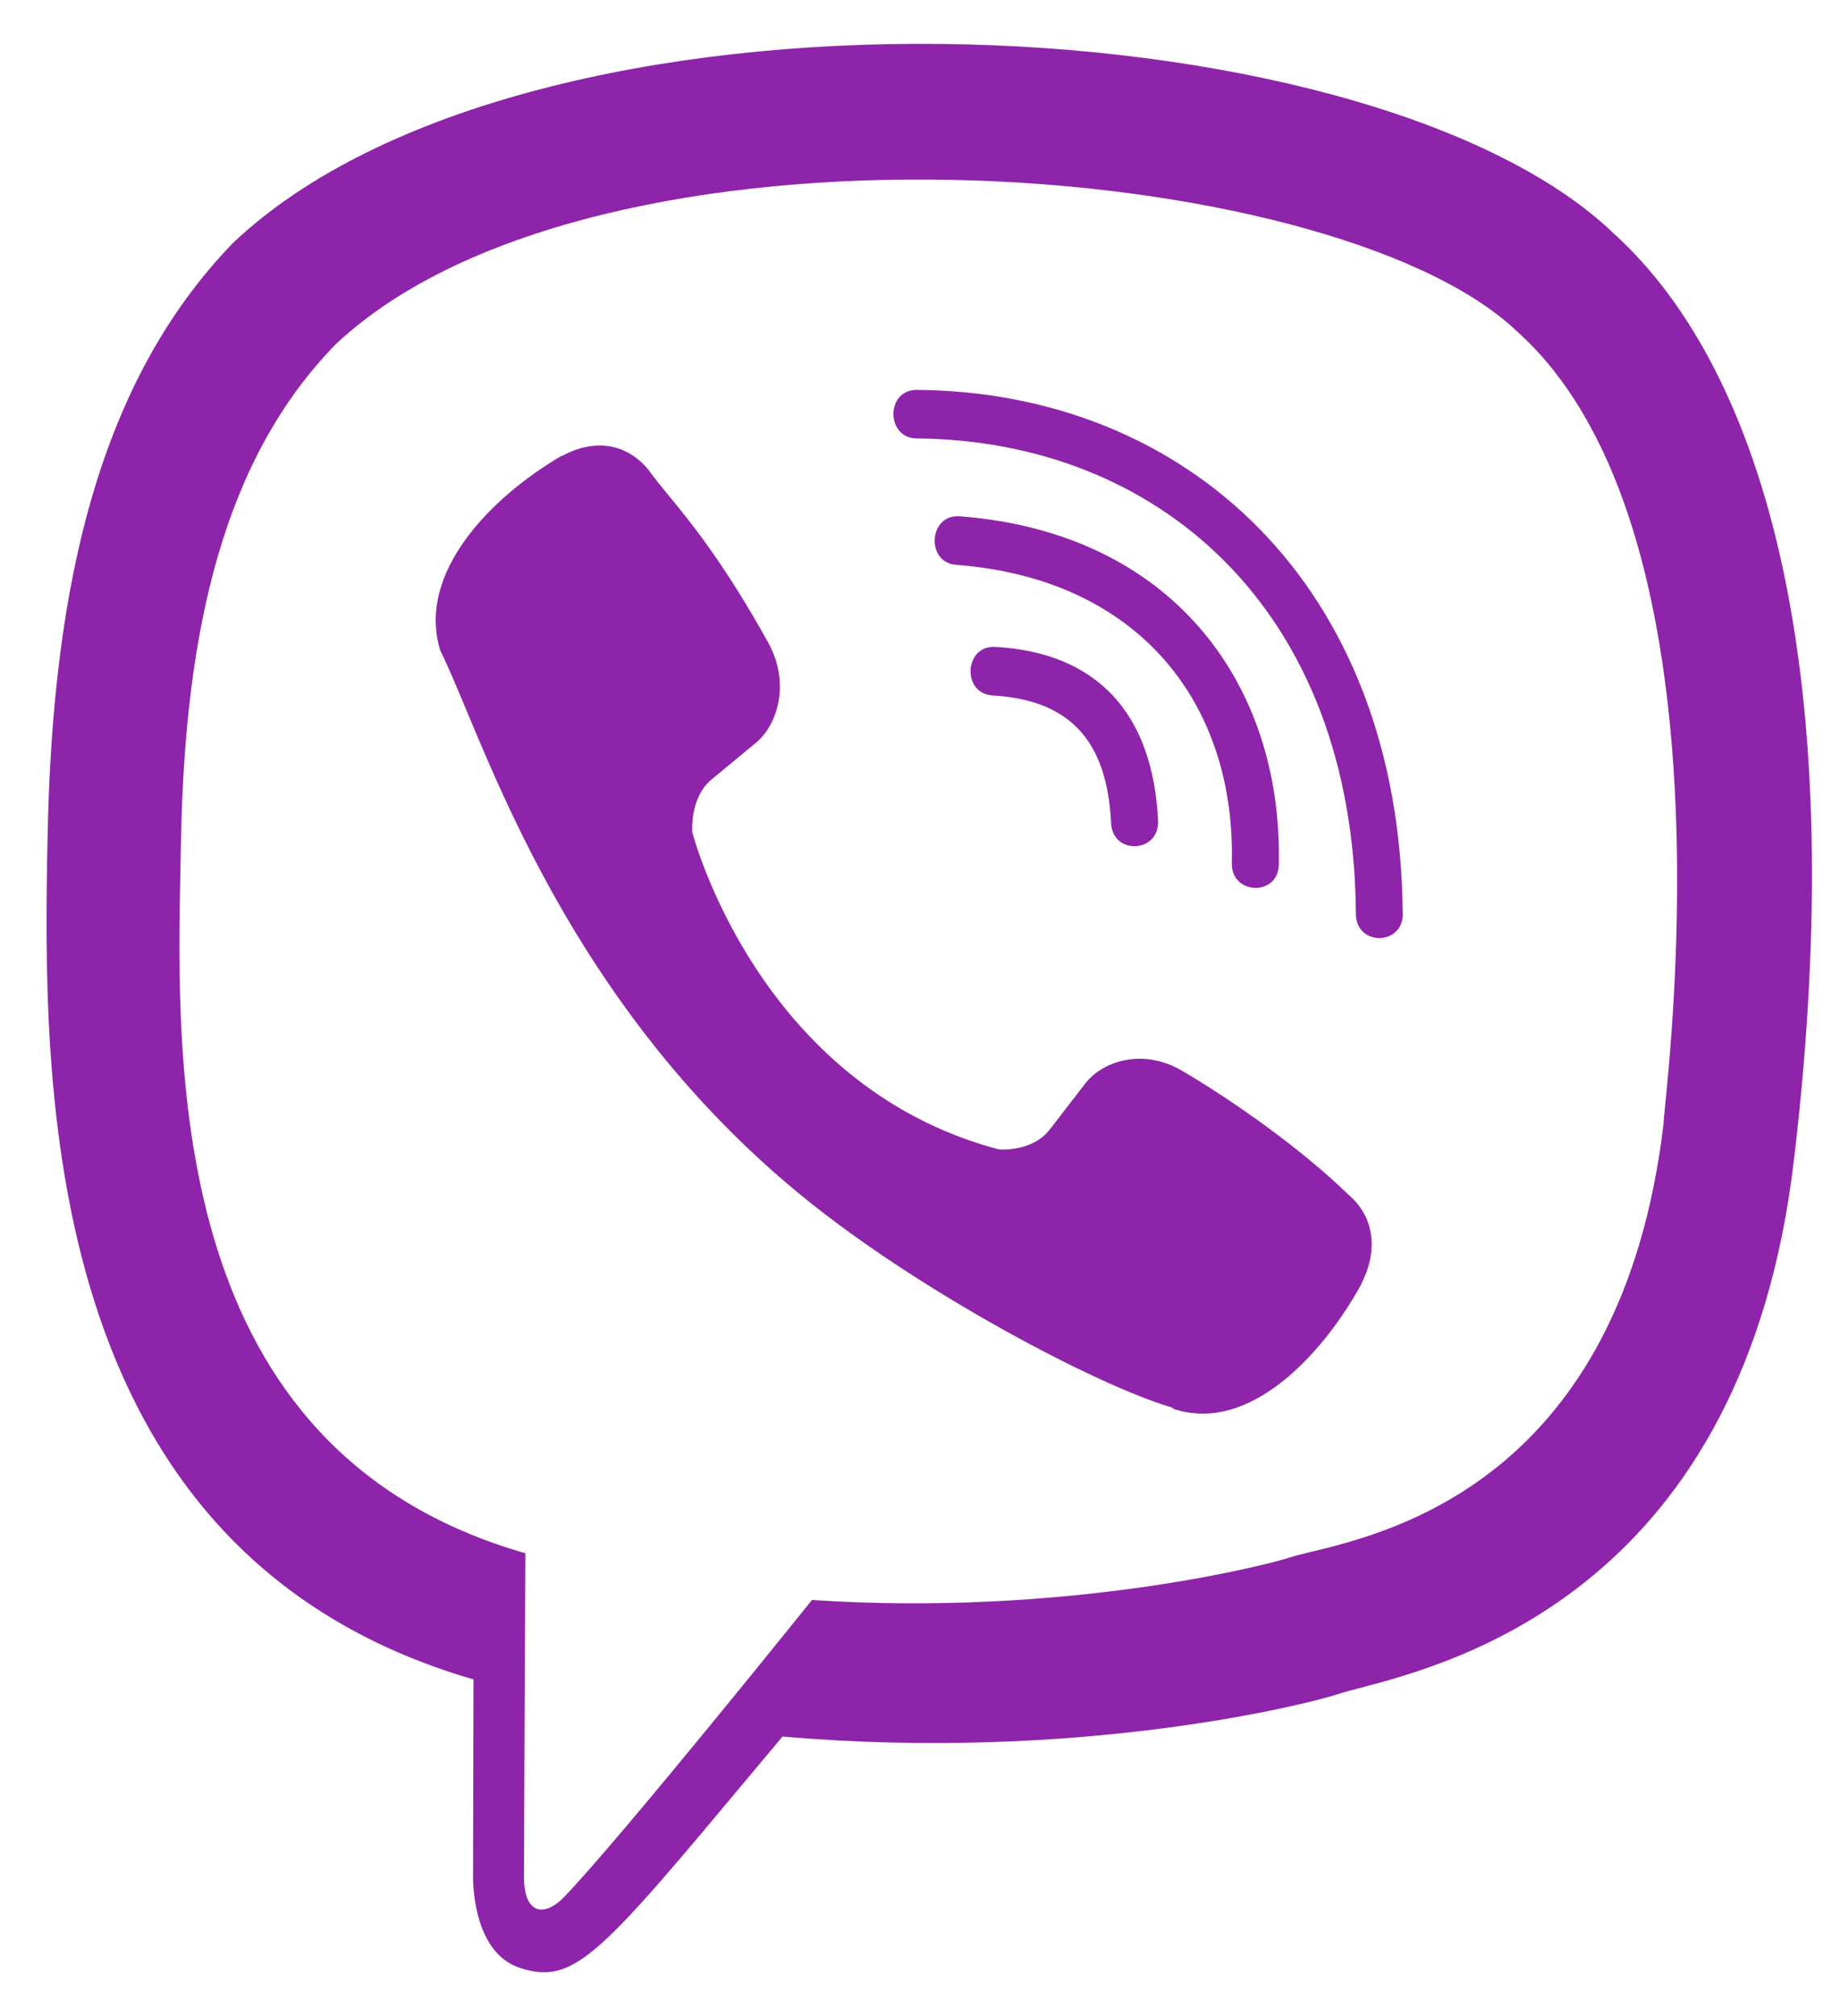 <svg width="21" height="23" viewBox="0 0 21 23" fill="none" xmlns="http://www.w3.org/2000/svg">
<path fill-rule="evenodd" clip-rule="evenodd" d="M20.474 13.236C21.13 7.716 20.159 4.232 18.408 2.655L18.409 2.655C15.583 -0.037 6.038 -0.436 2.656 2.775C1.138 4.346 0.603 6.651 0.544 9.505C0.486 12.36 0.416 17.708 5.399 19.158H5.404L5.399 21.374C5.399 21.374 5.365 22.271 5.939 22.452C6.556 22.652 6.855 22.294 8.591 20.217L8.931 19.811C12.341 20.107 14.961 19.429 15.258 19.331C15.32 19.31 15.407 19.287 15.515 19.259C16.617 18.969 19.9 18.106 20.474 13.236ZM9.267 18.253C9.267 18.253 7.108 20.944 6.437 21.643C6.217 21.87 5.976 21.849 5.98 21.398C5.98 21.103 5.996 17.72 5.996 17.72C1.917 16.551 2.009 12.265 2.061 9.827C2.063 9.74 2.065 9.656 2.066 9.574C2.112 7.191 2.548 5.239 3.834 3.925C6.8 1.143 15.169 1.765 17.301 3.769C19.673 5.872 19.118 11.47 19.003 12.626C18.992 12.74 18.985 12.811 18.985 12.831C18.503 16.85 15.895 17.48 14.956 17.706L14.956 17.706L14.956 17.706C14.852 17.731 14.769 17.752 14.711 17.771C14.463 17.853 12.159 18.446 9.267 18.253ZM10.461 4.448C10.109 4.448 10.109 4.997 10.461 5.002C13.197 5.023 15.45 6.93 15.475 10.427C15.475 10.796 16.015 10.792 16.01 10.423H16.009C15.98 6.654 13.52 4.469 10.461 4.448ZM14.595 9.861C14.591 10.23 14.051 10.212 14.059 9.848C14.102 8.028 13.002 6.603 10.914 6.444C10.562 6.419 10.598 5.865 10.951 5.89C13.359 6.071 14.64 7.782 14.595 9.861ZM13.483 12.211C13.03 11.95 12.57 12.113 12.379 12.37L11.981 12.886C11.778 13.148 11.4 13.113 11.4 13.113C8.64 12.383 7.901 9.494 7.901 9.494C7.901 9.494 7.868 9.103 8.12 8.893L8.619 8.481C8.868 8.283 9.025 7.807 8.772 7.339C8.26 6.416 7.876 5.949 7.618 5.636C7.534 5.534 7.464 5.448 7.407 5.368C7.163 5.063 6.797 4.995 6.416 5.201H6.408C5.615 5.664 4.748 6.531 5.026 7.424C5.108 7.588 5.202 7.813 5.316 8.085C5.858 9.385 6.85 11.76 9.142 13.635C10.446 14.707 12.508 15.806 13.384 16.06L13.392 16.073C14.255 16.36 15.094 15.459 15.541 14.643V14.637C15.74 14.242 15.674 13.868 15.384 13.624C14.869 13.122 14.093 12.568 13.483 12.211ZM12.681 9.39C12.635 8.446 12.209 7.986 11.329 7.934C10.972 7.913 11.005 7.359 11.358 7.38C12.515 7.444 13.158 8.131 13.217 9.364C13.233 9.733 12.698 9.759 12.681 9.39Z" fill="#8E24AA"/>
</svg>
